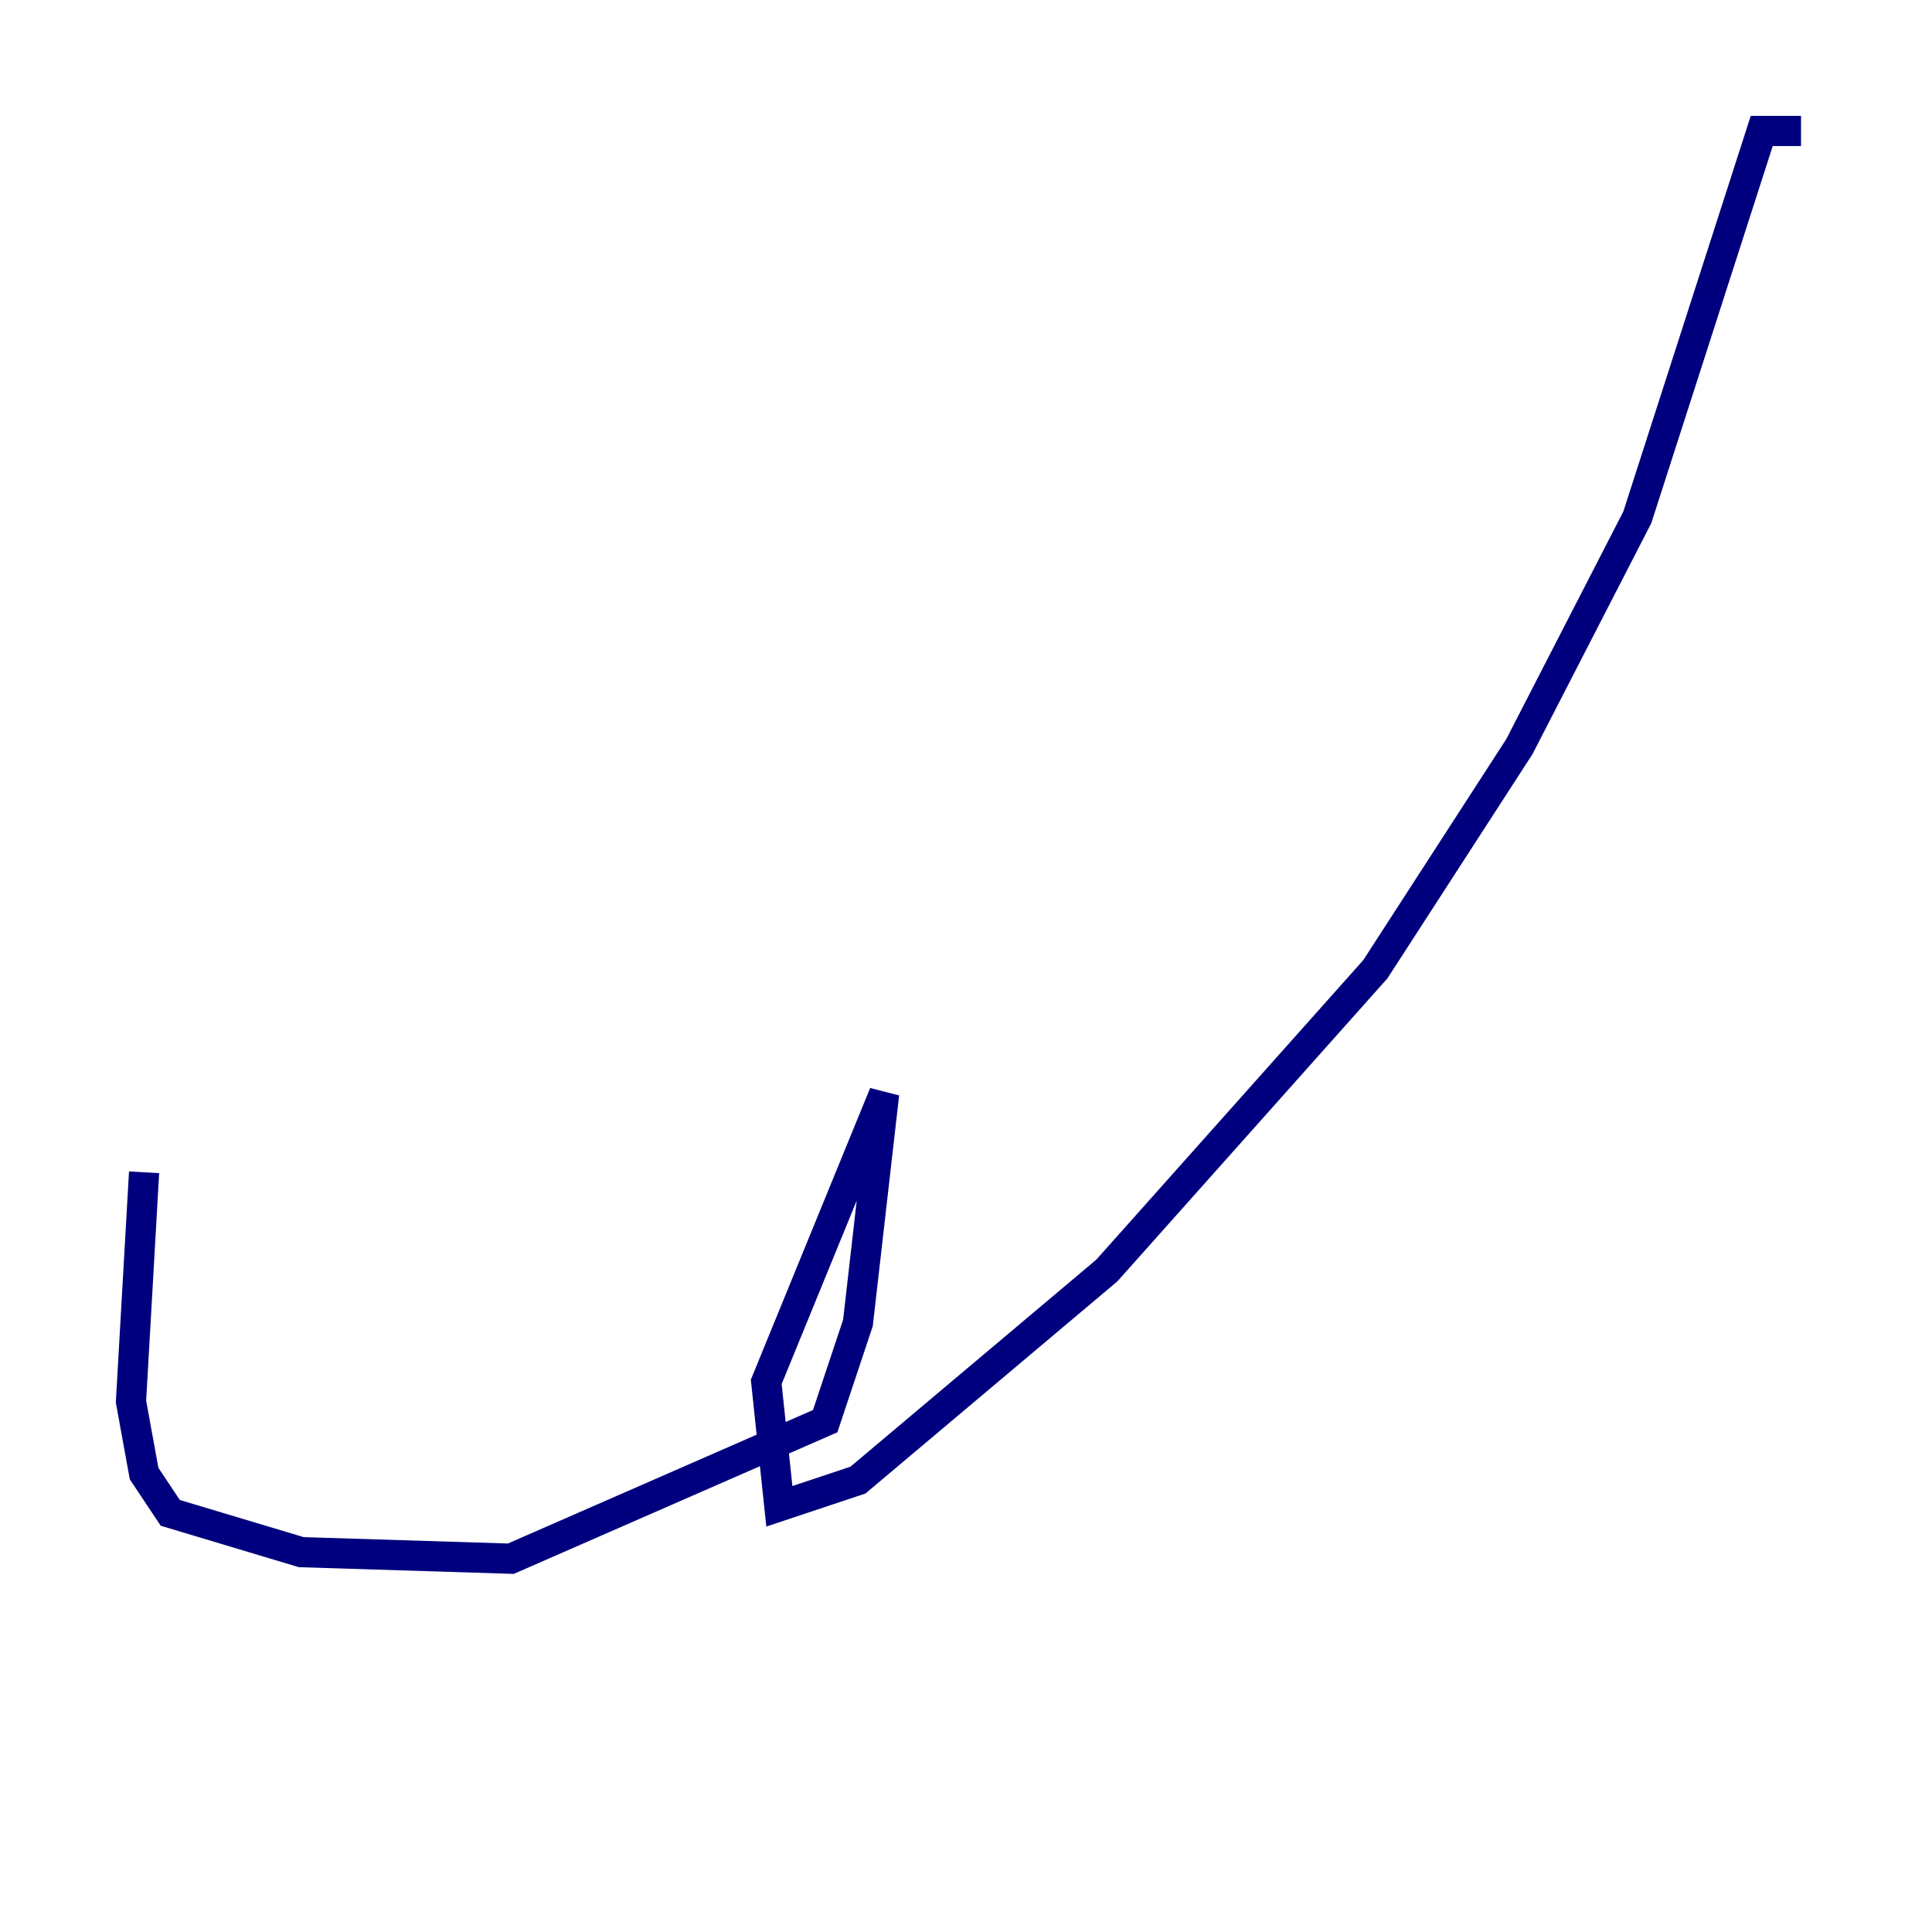 <?xml version="1.0" encoding="utf-8" ?>
<svg baseProfile="tiny" height="128" version="1.2" viewBox="0,0,128,128" width="128" xmlns="http://www.w3.org/2000/svg" xmlns:ev="http://www.w3.org/2001/xml-events" xmlns:xlink="http://www.w3.org/1999/xlink"><defs /><polyline fill="none" points="9.546,77.668 8.678,92.854 9.546,97.627 11.281,100.231 19.959,102.834 33.844,103.268 54.671,94.156 56.841,87.647 58.576,72.461 50.766,91.552 51.634,99.797 56.841,98.061 73.329,84.176 91.119,64.217 100.664,49.464 108.475,34.278 116.719,8.678 119.322,8.678" stroke="#00007f" stroke-width="2" /></svg>